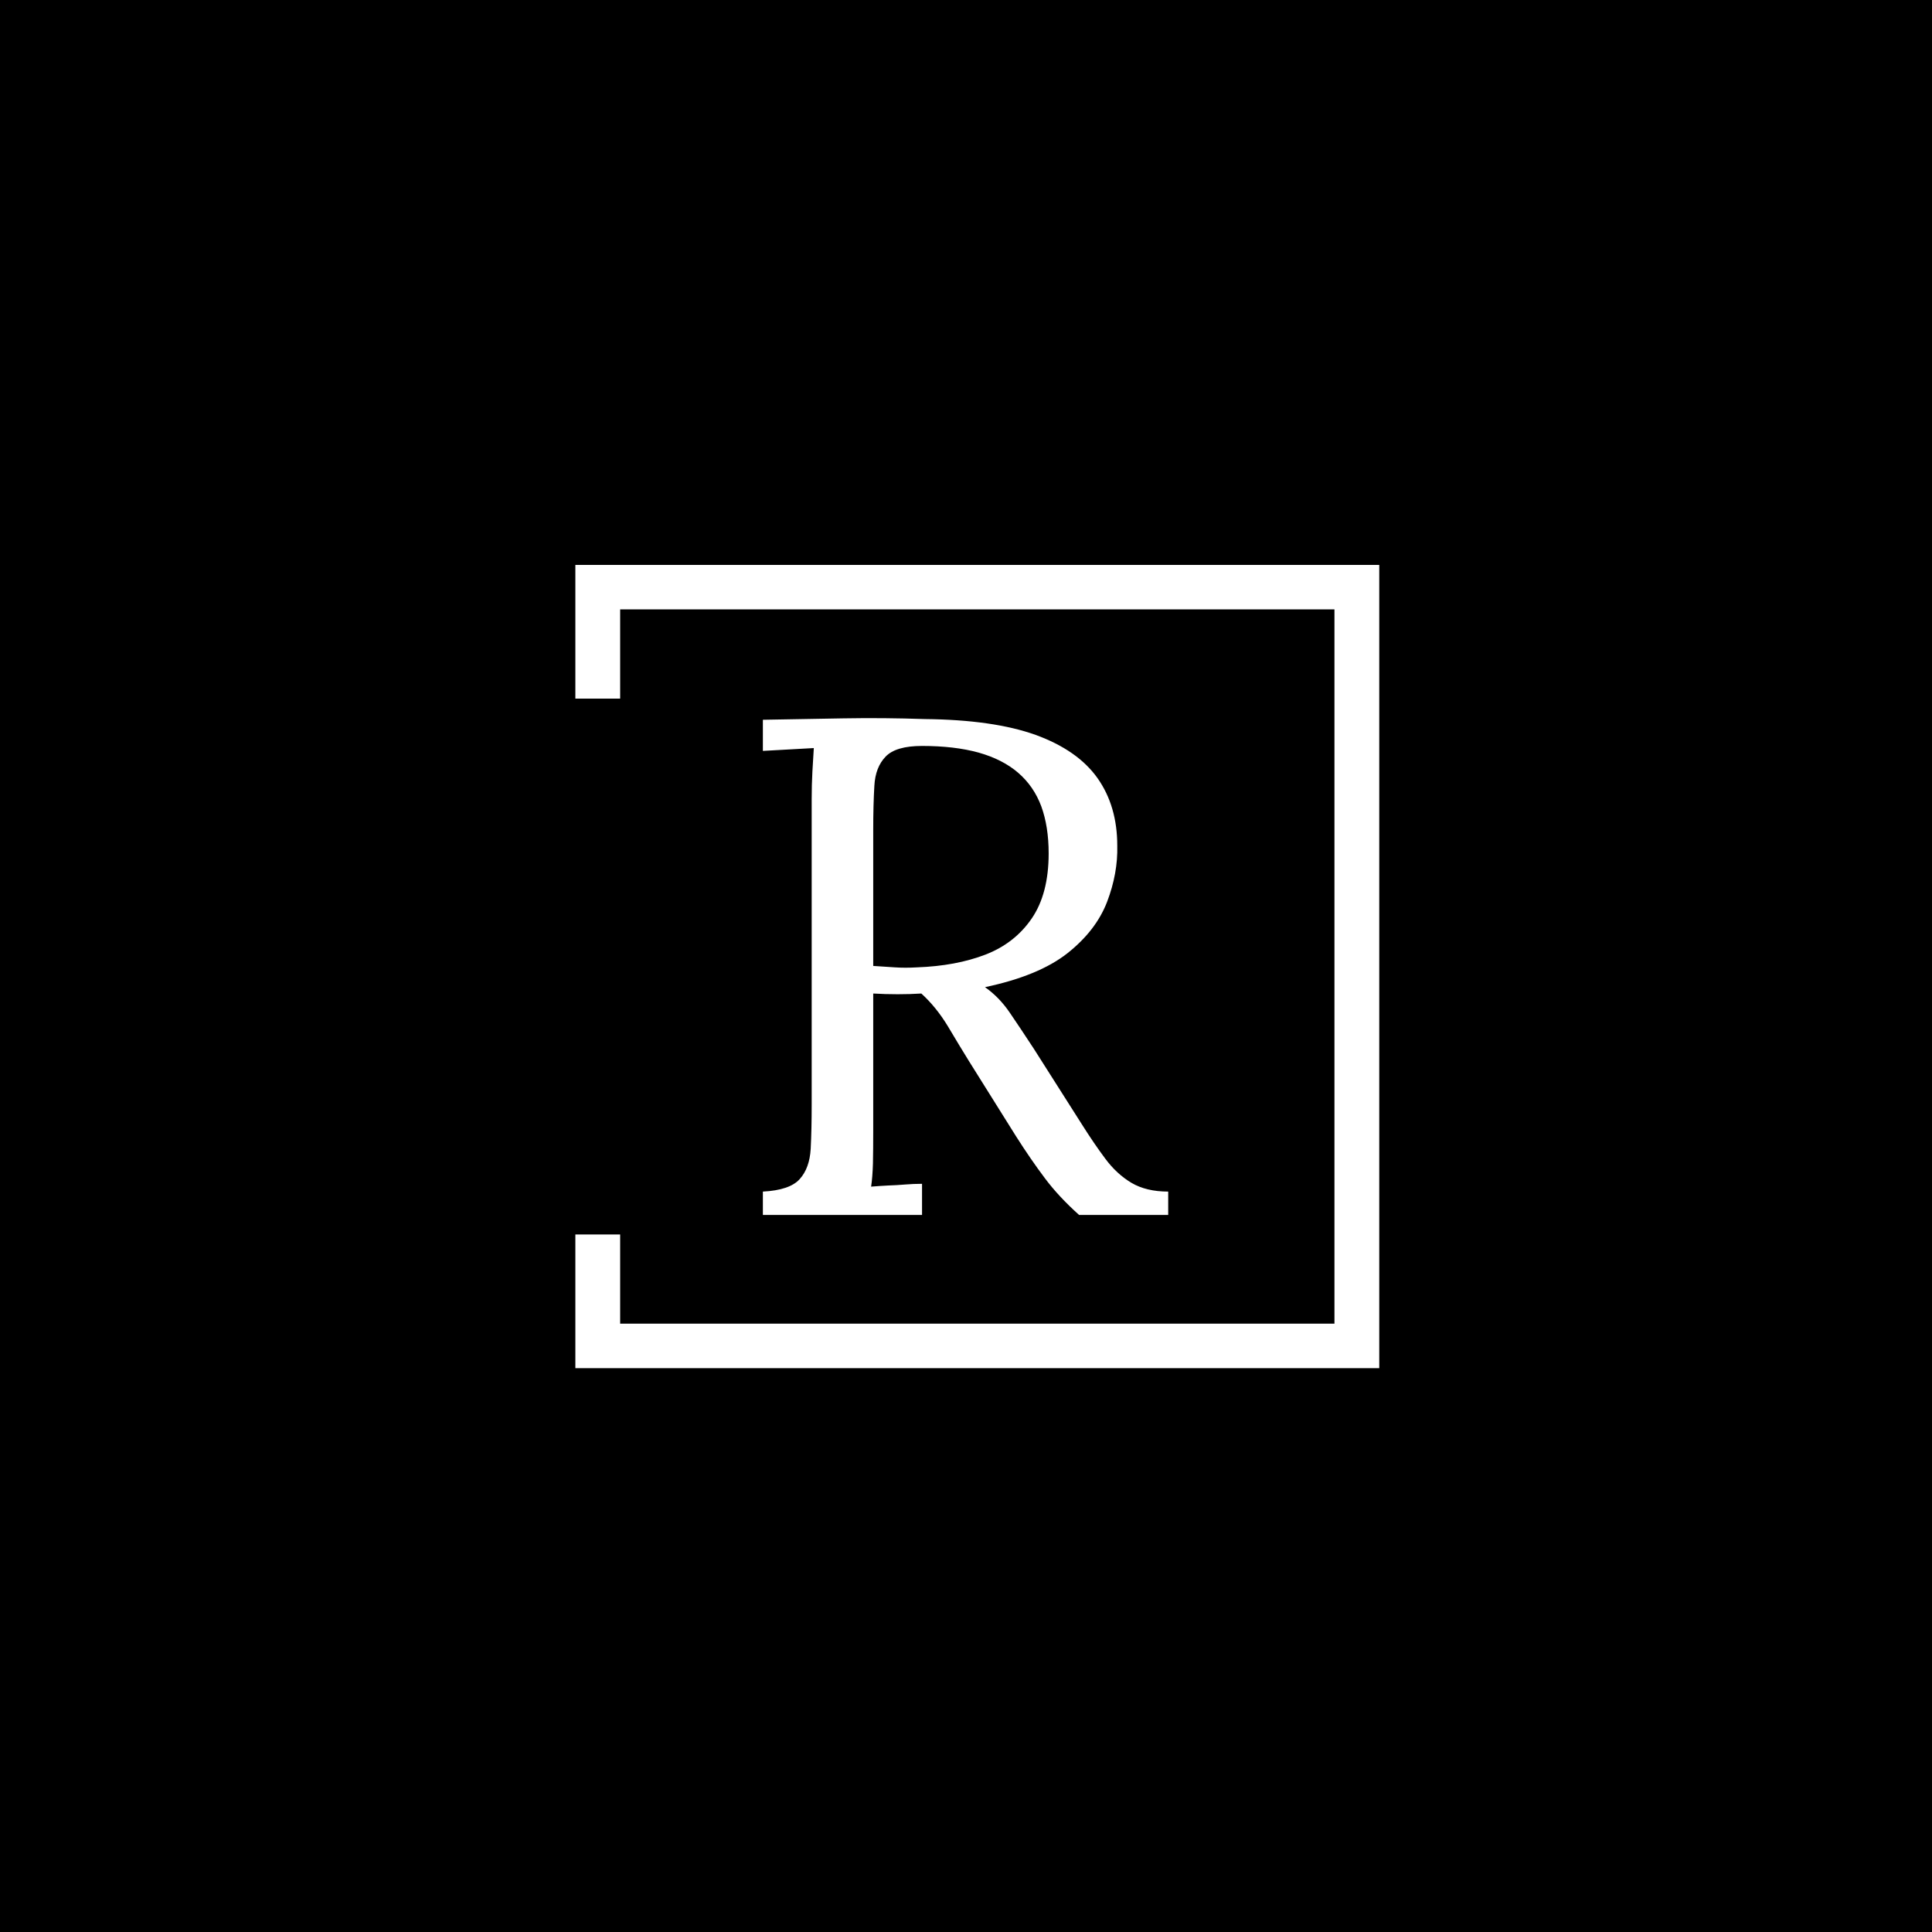 <svg xmlns="http://www.w3.org/2000/svg" version="1.1" xmlns:xlink="http://www.w3.org/1999/xlink" xmlns:svgjs="http://svgjs.dev/svgjs" width="1500" height="1500" viewBox="0 0 1500 1500"><rect width="1500" height="1500" fill="#000000"></rect><g transform="matrix(0.667,0,0,0.667,249.394,438.586)"><svg viewBox="0 0 396 247" data-background-color="#ffffff" preserveAspectRatio="xMidYMid meet" height="935" width="1500" xmlns="http://www.w3.org/2000/svg" xmlns:xlink="http://www.w3.org/1999/xlink"><g id="tight-bounds" transform="matrix(1,0,0,1,0.24,-0.1)"><svg viewBox="0 0 395.52 247.2" height="247.2" width="395.52"><g><svg></svg></g><g><svg viewBox="0 0 395.52 247.2" height="247.2" width="395.52"><g transform="matrix(1,0,0,1,135.441,47.215)"><svg viewBox="0 0 124.637 152.77" height="152.77" width="124.637"><g><svg viewBox="0 0 124.637 152.77" height="152.77" width="124.637"><g><svg viewBox="0 0 124.637 152.77" height="152.77" width="124.637"><g><svg viewBox="0 0 124.637 152.77" height="152.77" width="124.637"><g id="textblocktransform"><svg viewBox="0 0 124.637 152.77" height="152.77" width="124.637" id="textblock"><g><svg viewBox="0 0 124.637 152.77" height="152.77" width="124.637"><g transform="matrix(1,0,0,1,0,0)"><svg width="124.637" viewBox="2.75 -35.117 28.65 35.117" height="152.77" data-palette-color="#ceb700"><path d="M14 0L2.75 0 2.75-1.65Q4.65-1.75 5.35-2.53 6.05-3.3 6.13-4.67 6.2-6.05 6.2-7.8L6.2-7.8 6.2-29.4Q6.2-30.4 6.25-31.33 6.3-32.25 6.35-33L6.35-33Q5.45-32.95 4.55-32.9 3.65-32.85 2.75-32.8L2.75-32.8 2.75-35Q5.55-35.05 8.43-35.1 11.3-35.15 14.2-35.05L14.2-35.05Q19.05-35 22.03-33.93 25-32.85 26.4-30.88 27.8-28.9 27.8-26.1L27.8-26.1Q27.85-24.15 27.08-22.13 26.3-20.1 24.28-18.5 22.25-16.9 18.45-16.1L18.45-16.1Q19.45-15.4 20.2-14.3 20.95-13.2 21.9-11.75L21.9-11.75 25.3-6.4Q26.15-5.05 26.95-3.98 27.75-2.9 28.8-2.27 29.85-1.65 31.4-1.65L31.4-1.65 31.4 0 25.1 0Q23.65-1.3 22.68-2.6 21.7-3.9 20.65-5.55L20.65-5.55 17.3-10.9Q16.65-11.95 15.83-13.33 15-14.7 13.95-15.65L13.95-15.65Q13.15-15.6 12.28-15.6 11.4-15.6 10.55-15.65L10.55-15.65 10.55-5.95Q10.55-4.6 10.53-3.63 10.5-2.65 10.4-2L10.4-2Q11-2.05 11.6-2.08 12.2-2.1 12.8-2.15 13.4-2.2 14-2.2L14-2.2 14 0ZM13.65-17.5L13.65-17.5Q16.4-17.6 18.48-18.4 20.55-19.2 21.75-20.95 22.95-22.7 22.95-25.55L22.95-25.55Q22.95-27.45 22.43-28.88 21.9-30.3 20.8-31.25 19.7-32.2 18-32.68 16.3-33.15 14-33.15L14-33.15Q12.15-33.15 11.43-32.4 10.7-31.65 10.63-30.33 10.55-29 10.55-27.2L10.55-27.2 10.55-17.6Q11.35-17.55 12.08-17.5 12.8-17.45 13.65-17.5Z" opacity="1" transform="matrix(1,0,0,1,0,0)" fill="#ffffff" class="wordmark-text-0" data-fill-palette-color="primary" id="text-0"></path></svg></g></svg></g></svg></g></svg></g></svg></g></svg></g></svg></g><path d="M77.777 41.215L77.777 0 324.977 0 324.977 247.2 77.777 247.2 77.777 205.985 91.554 205.985 91.554 233.423 311.2 233.423 311.2 13.777 91.554 13.777 91.554 41.215Z" fill="#ffffff" stroke="transparent" data-fill-palette-color="tertiary"></path></svg></g><defs></defs></svg><rect width="395.52" height="247.2" fill="none" stroke="none" visibility="hidden"></rect></g></svg></g></svg>